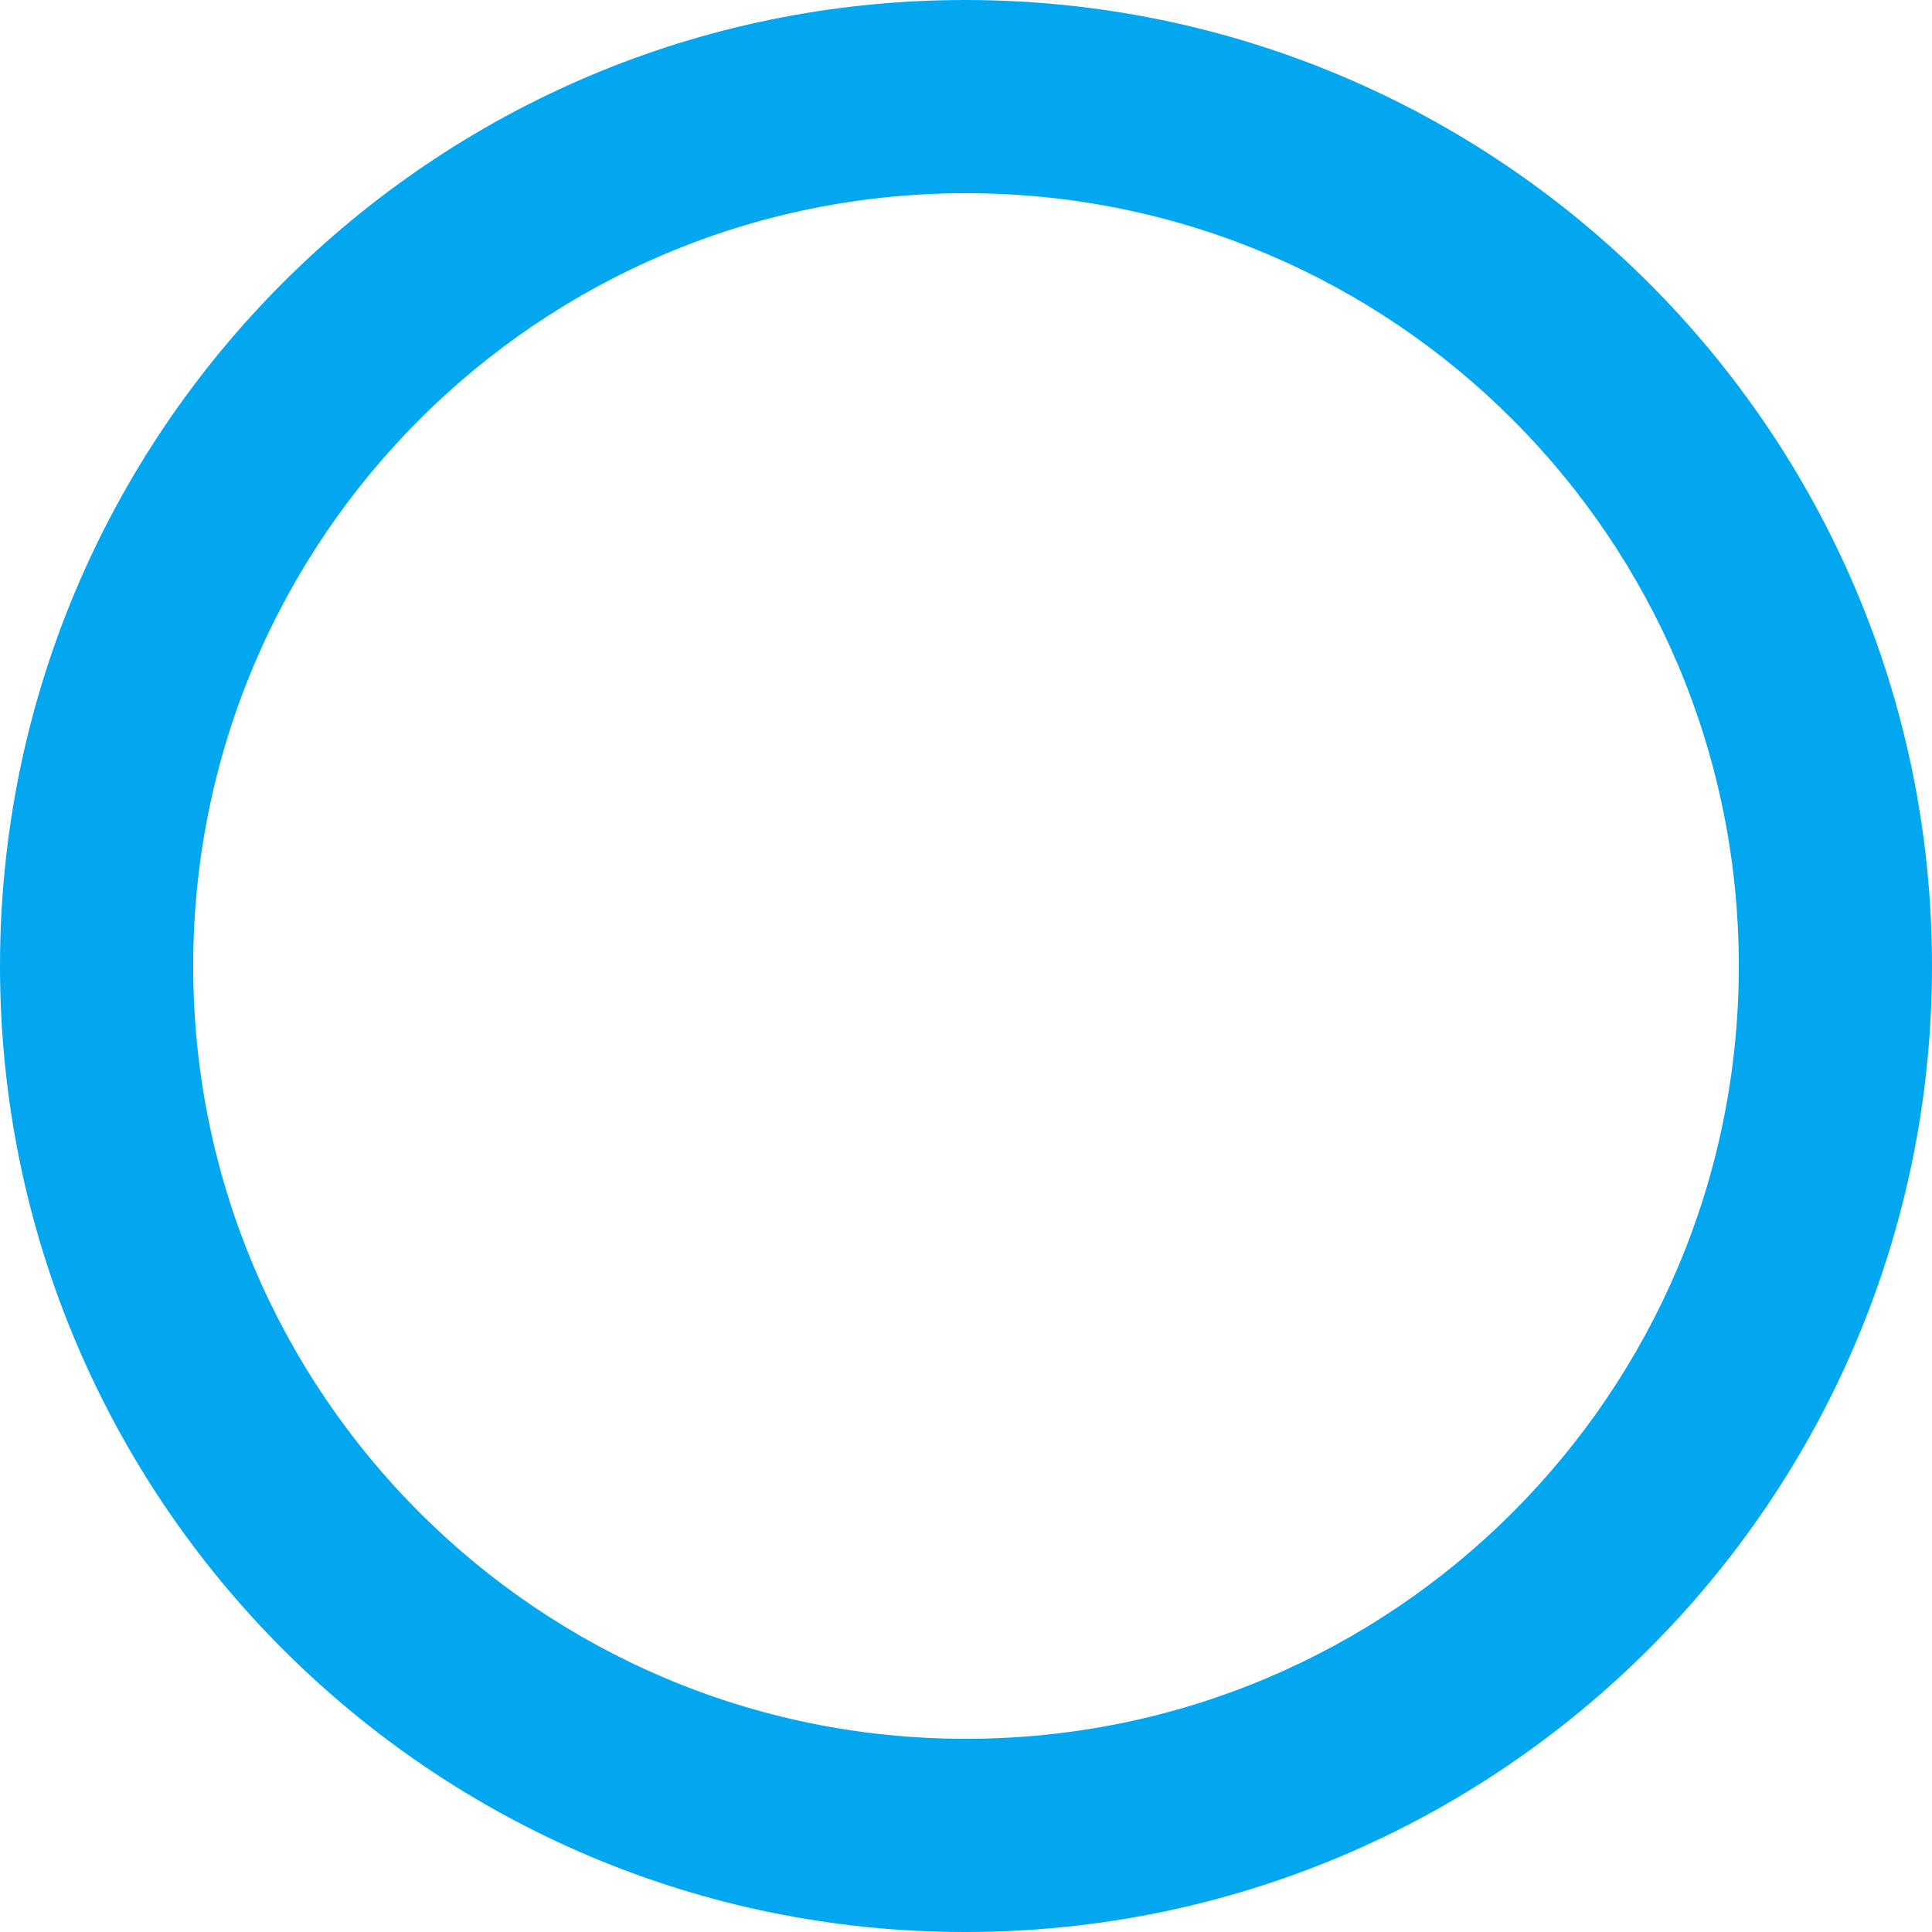 ﻿<?xml version="1.0" encoding="utf-8"?>
<svg version="1.1" xmlns:xlink="http://www.w3.org/1999/xlink" width="17px" height="17px" xmlns="http://www.w3.org/2000/svg">
  <g transform="matrix(1 0 0 1 -1316 -306 )">
    <path d="M 17 8.5  C 17 3.808  13.192 0  8.492 0  C 3.8 0  0 3.808  0 8.5  C 0 13.192  3.8 17  8.492 17  C 13.192 17  17 13.192  17 8.5  Z M 15.3 8.5  C 15.3 12.257  12.257 15.3  8.5 15.3  C 8.499 15.3  8.499 15.3  8.498 15.3  C 4.744 15.3  1.7 12.256  1.7 8.502  C 1.7 8.501  1.7 8.501  1.7 8.5  C 1.7 4.743  4.743 1.7  8.5 1.7  C 12.257 1.7  15.3 4.743  15.3 8.5  Z " fill-rule="nonzero" fill="#02a7f0" stroke="none" transform="matrix(1 0 0 1 1316 306 )" />
  </g>
</svg>